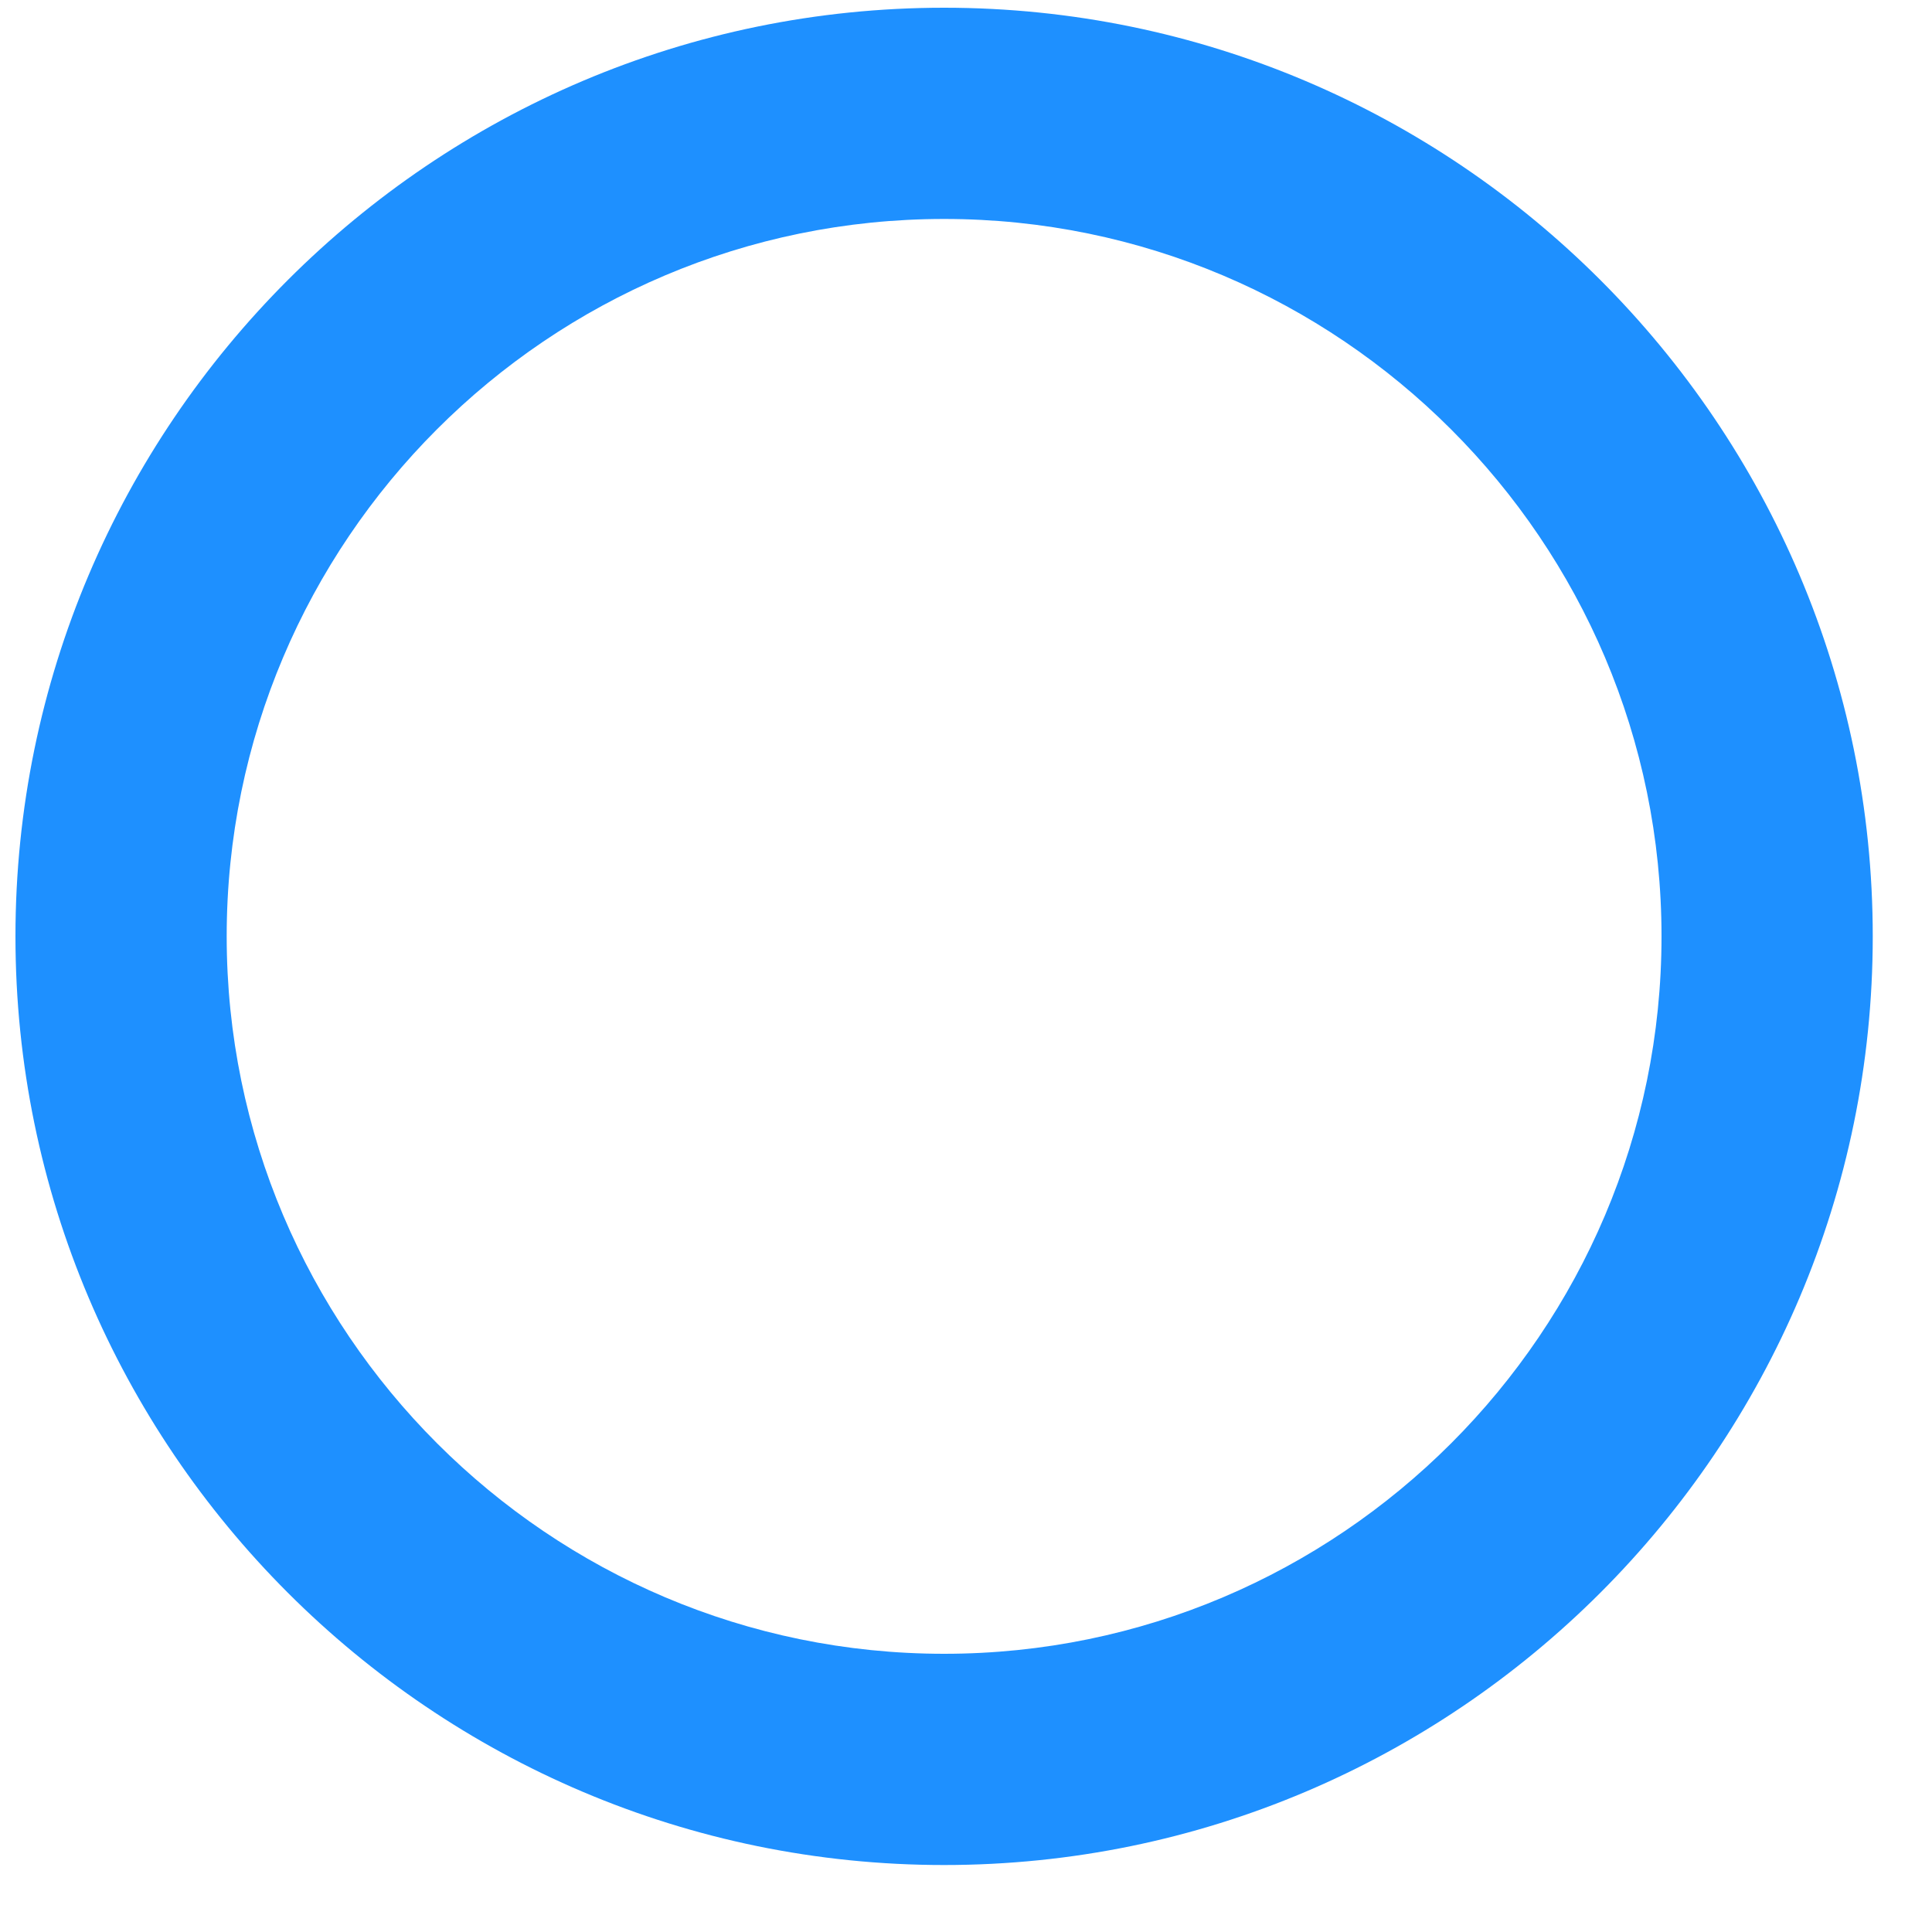 ﻿<?xml version="1.0" encoding="utf-8"?>
<svg version="1.1" xmlns:xlink="http://www.w3.org/1999/xlink" width="3px" height="3px" xmlns="http://www.w3.org/2000/svg">
  <g transform="matrix(1 0 0 1 -318 -458 )">
    <path d="M 2.908 1.454  C 2.908 2.249  2.261 2.896  1.466 2.896  C 0.671 2.896  0.024 2.249  0.024 1.454  C 0.024 0.659  0.671 0.012  1.466 0.012  C 2.261 0.012  2.908 0.659  2.908 1.454  Z M 2.58 1.454  C 2.58 0.84  2.08 0.34  1.466 0.34  C 0.851 0.34  0.352 0.84  0.352 1.454  C 0.352 2.068  0.852 2.568  1.466 2.568  C 2.08 2.568  2.58 2.068  2.58 1.454  Z " fill-rule="nonzero" fill="#1e90ff" stroke="none" transform="matrix(1 0 0 1 318 458 )" />
  </g>
</svg>